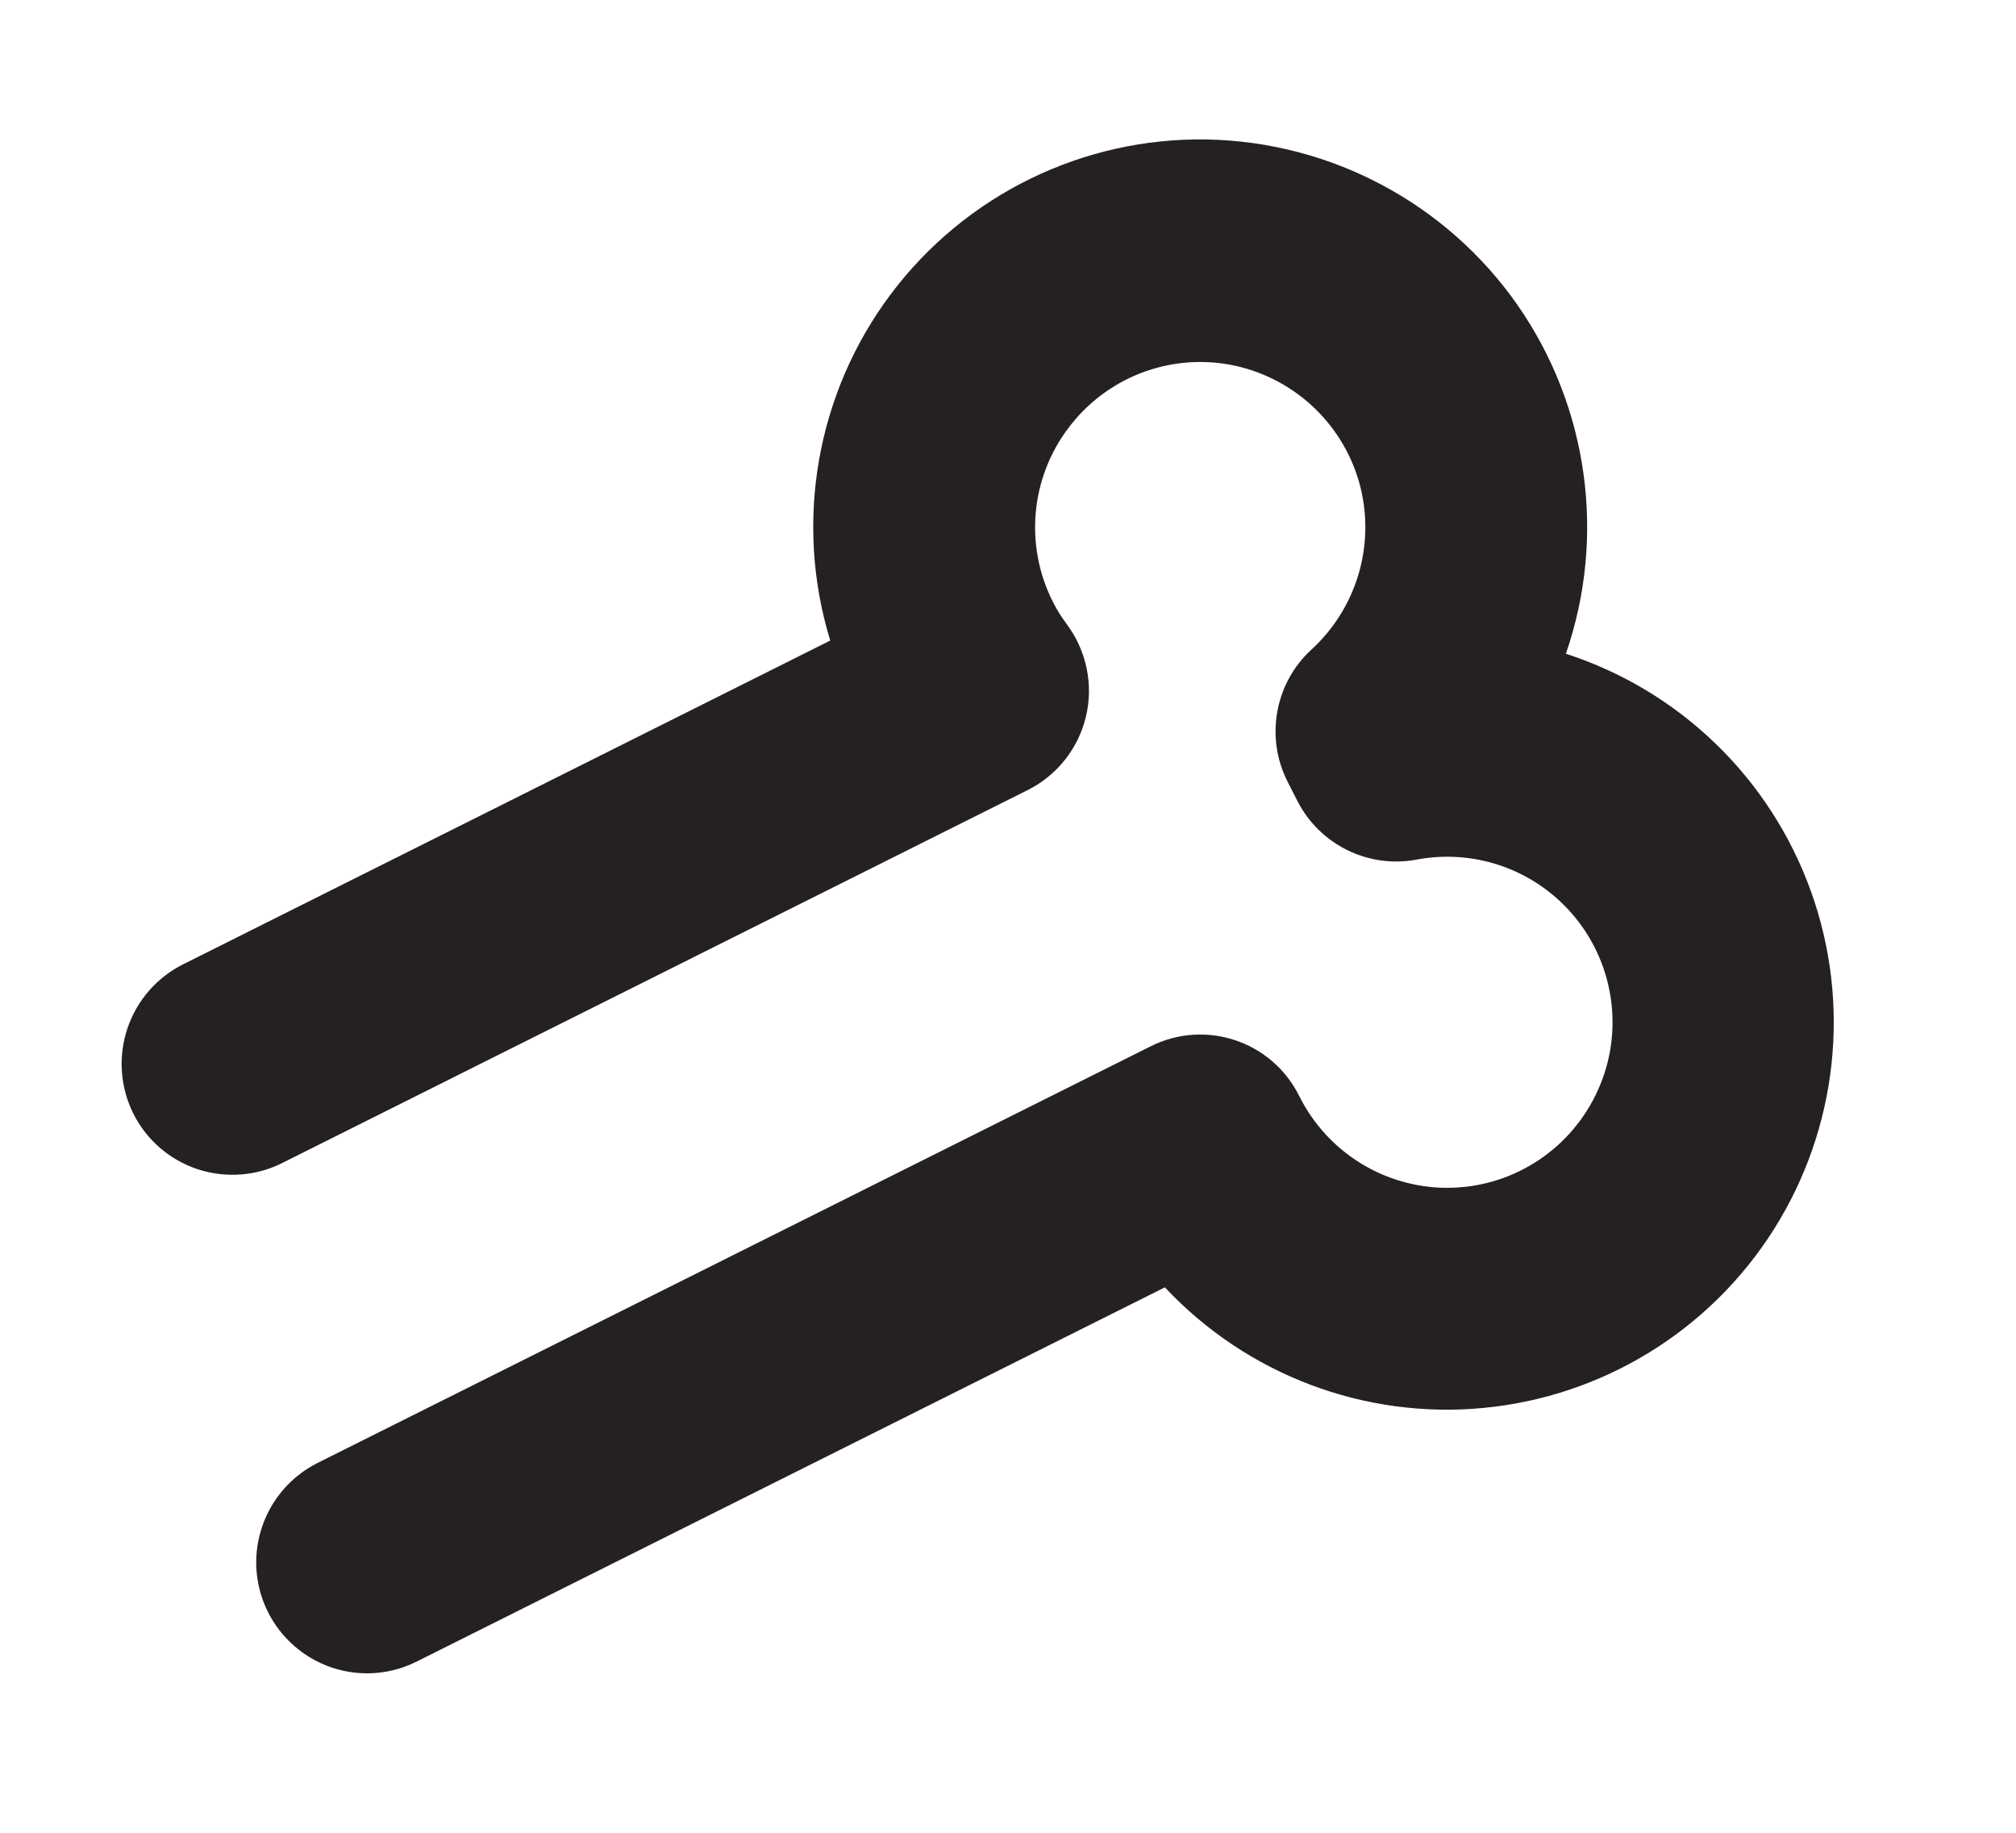 <?xml version="1.0" encoding="UTF-8" standalone="no"?><svg width='11' height='10' viewBox='0 0 11 10' fill='none' xmlns='http://www.w3.org/2000/svg'>
<path d='M2.003 9.13C1.723 9.13 1.479 8.937 1.414 8.663C1.35 8.39 1.482 8.108 1.733 7.982L6.278 5.709C6.577 5.559 6.94 5.68 7.089 5.98C7.242 6.287 7.555 6.481 7.897 6.481C8.239 6.481 8.552 6.286 8.704 5.979C8.857 5.673 8.822 5.306 8.616 5.033C8.409 4.759 8.066 4.627 7.73 4.69C7.466 4.74 7.201 4.609 7.079 4.37L7.026 4.266C6.902 4.023 6.956 3.726 7.157 3.543C7.409 3.311 7.509 2.958 7.415 2.628C7.32 2.3 7.048 2.053 6.712 1.99C6.376 1.928 6.034 2.062 5.829 2.336C5.623 2.609 5.59 2.976 5.744 3.282C5.766 3.326 5.793 3.369 5.823 3.409C5.929 3.553 5.967 3.737 5.925 3.911C5.883 4.085 5.767 4.231 5.607 4.311L1.545 6.343H1.545C1.401 6.417 1.234 6.43 1.08 6.38C0.927 6.33 0.799 6.22 0.727 6.075C0.655 5.93 0.644 5.762 0.696 5.609C0.748 5.456 0.859 5.33 1.004 5.259L4.53 3.495C4.332 2.848 4.455 2.144 4.862 1.603C5.269 1.062 5.91 0.749 6.586 0.761C7.262 0.774 7.892 1.109 8.28 1.664C8.667 2.22 8.765 2.927 8.544 3.567C9.165 3.768 9.658 4.245 9.88 4.86C10.102 5.475 10.027 6.157 9.678 6.709C9.329 7.261 8.744 7.62 8.094 7.682C7.445 7.744 6.803 7.501 6.356 7.024L2.273 9.066C2.19 9.108 2.097 9.13 2.004 9.13L2.003 9.13Z' fill='#262121'/>
</svg>
